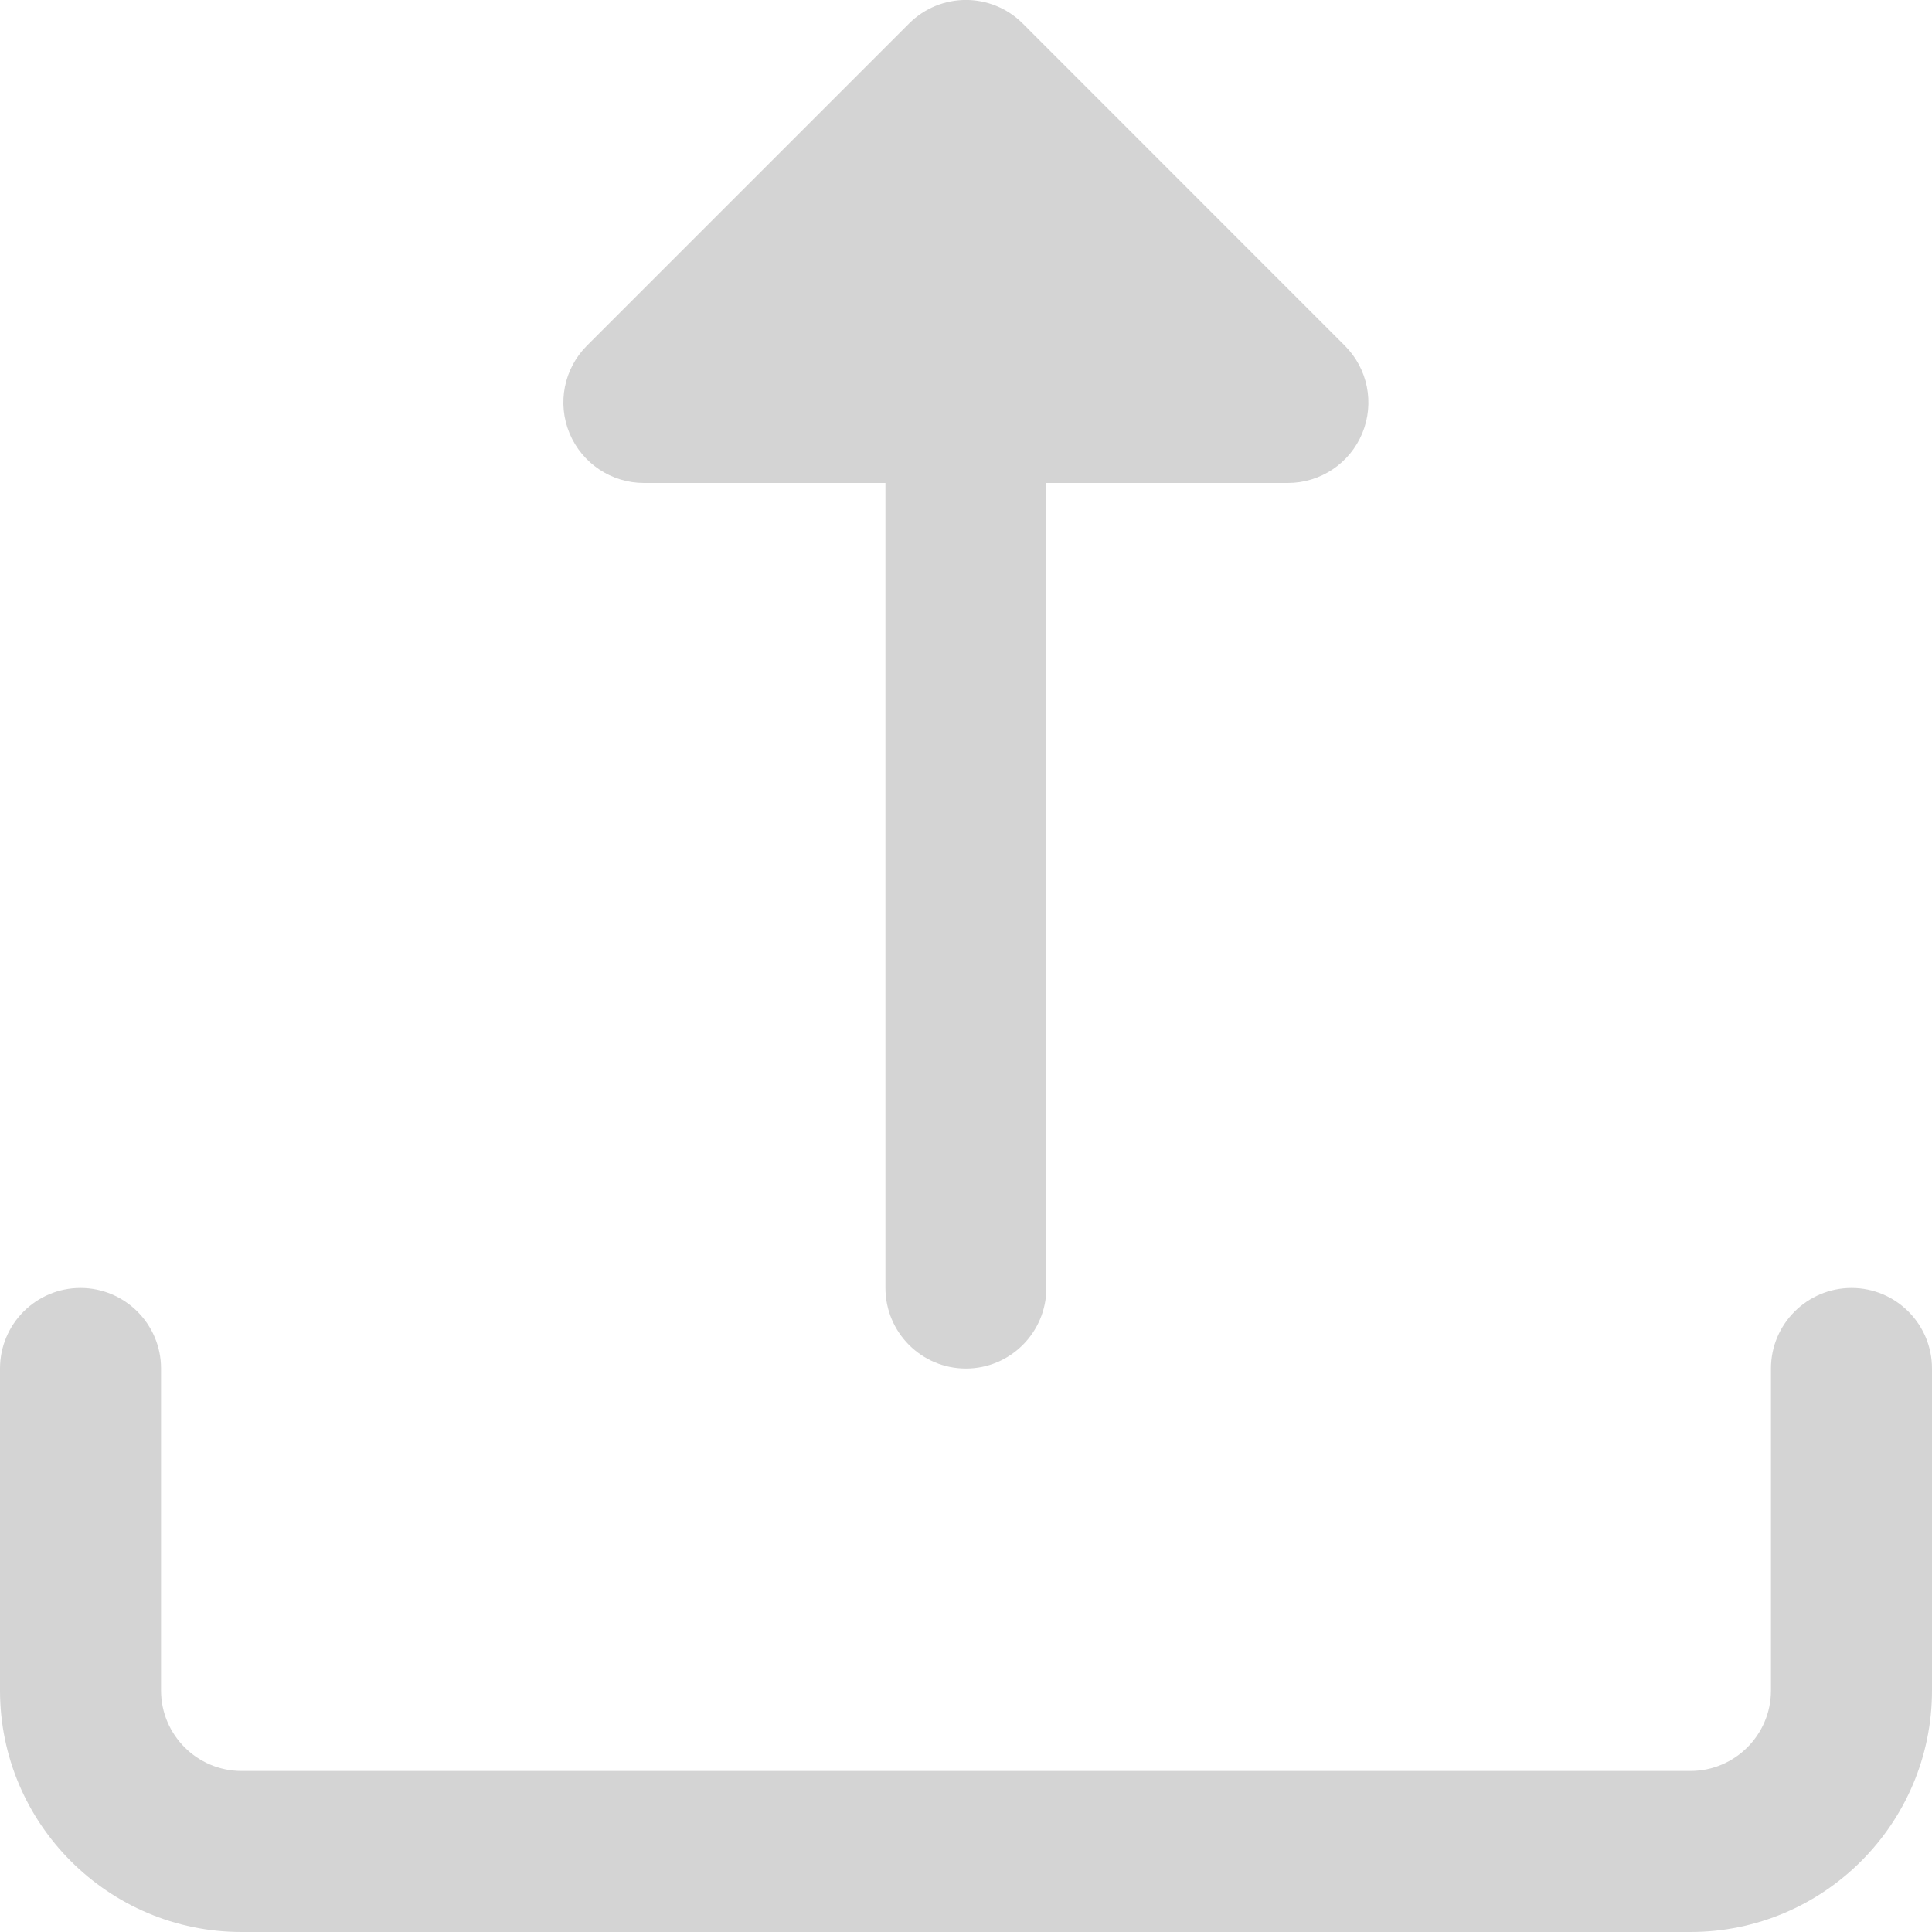 <svg width="20" height="20" viewBox="0 0 20 20" fill="none" xmlns="http://www.w3.org/2000/svg">
<g clip-path="url(#clip0)">
<path d="M14.102 4.486C13.973 4.797 13.669 5 13.332 5H10.832V13.333C10.832 13.793 10.459 14.167 9.999 14.167C9.539 14.167 9.166 13.793 9.166 13.333V5H6.666C6.329 5 6.025 4.797 5.896 4.486C5.766 4.174 5.838 3.816 6.076 3.578L9.41 0.244C9.736 -0.082 10.262 -0.082 10.588 0.244L13.921 3.578C14.16 3.816 14.231 4.174 14.102 4.486Z" fill="#D4D4D4"/>
<path d="M17.5 20H2.5C1.122 20 0 18.878 0 17.5V14.167C0 13.707 0.373 13.333 0.833 13.333C1.293 13.333 1.667 13.707 1.667 14.167V17.5C1.667 17.959 2.041 18.333 2.5 18.333H17.5C17.959 18.333 18.333 17.959 18.333 17.5V14.167C18.333 13.707 18.707 13.333 19.167 13.333C19.627 13.333 20 13.707 20 14.167V17.5C20 18.878 18.878 20 17.5 20Z" fill="#D4D4D4"/>
</g>
<defs>
<clipPath id="clip0">
<rect width="20" height="20" fill="white"/>
</clipPath>
</defs>
</svg>
